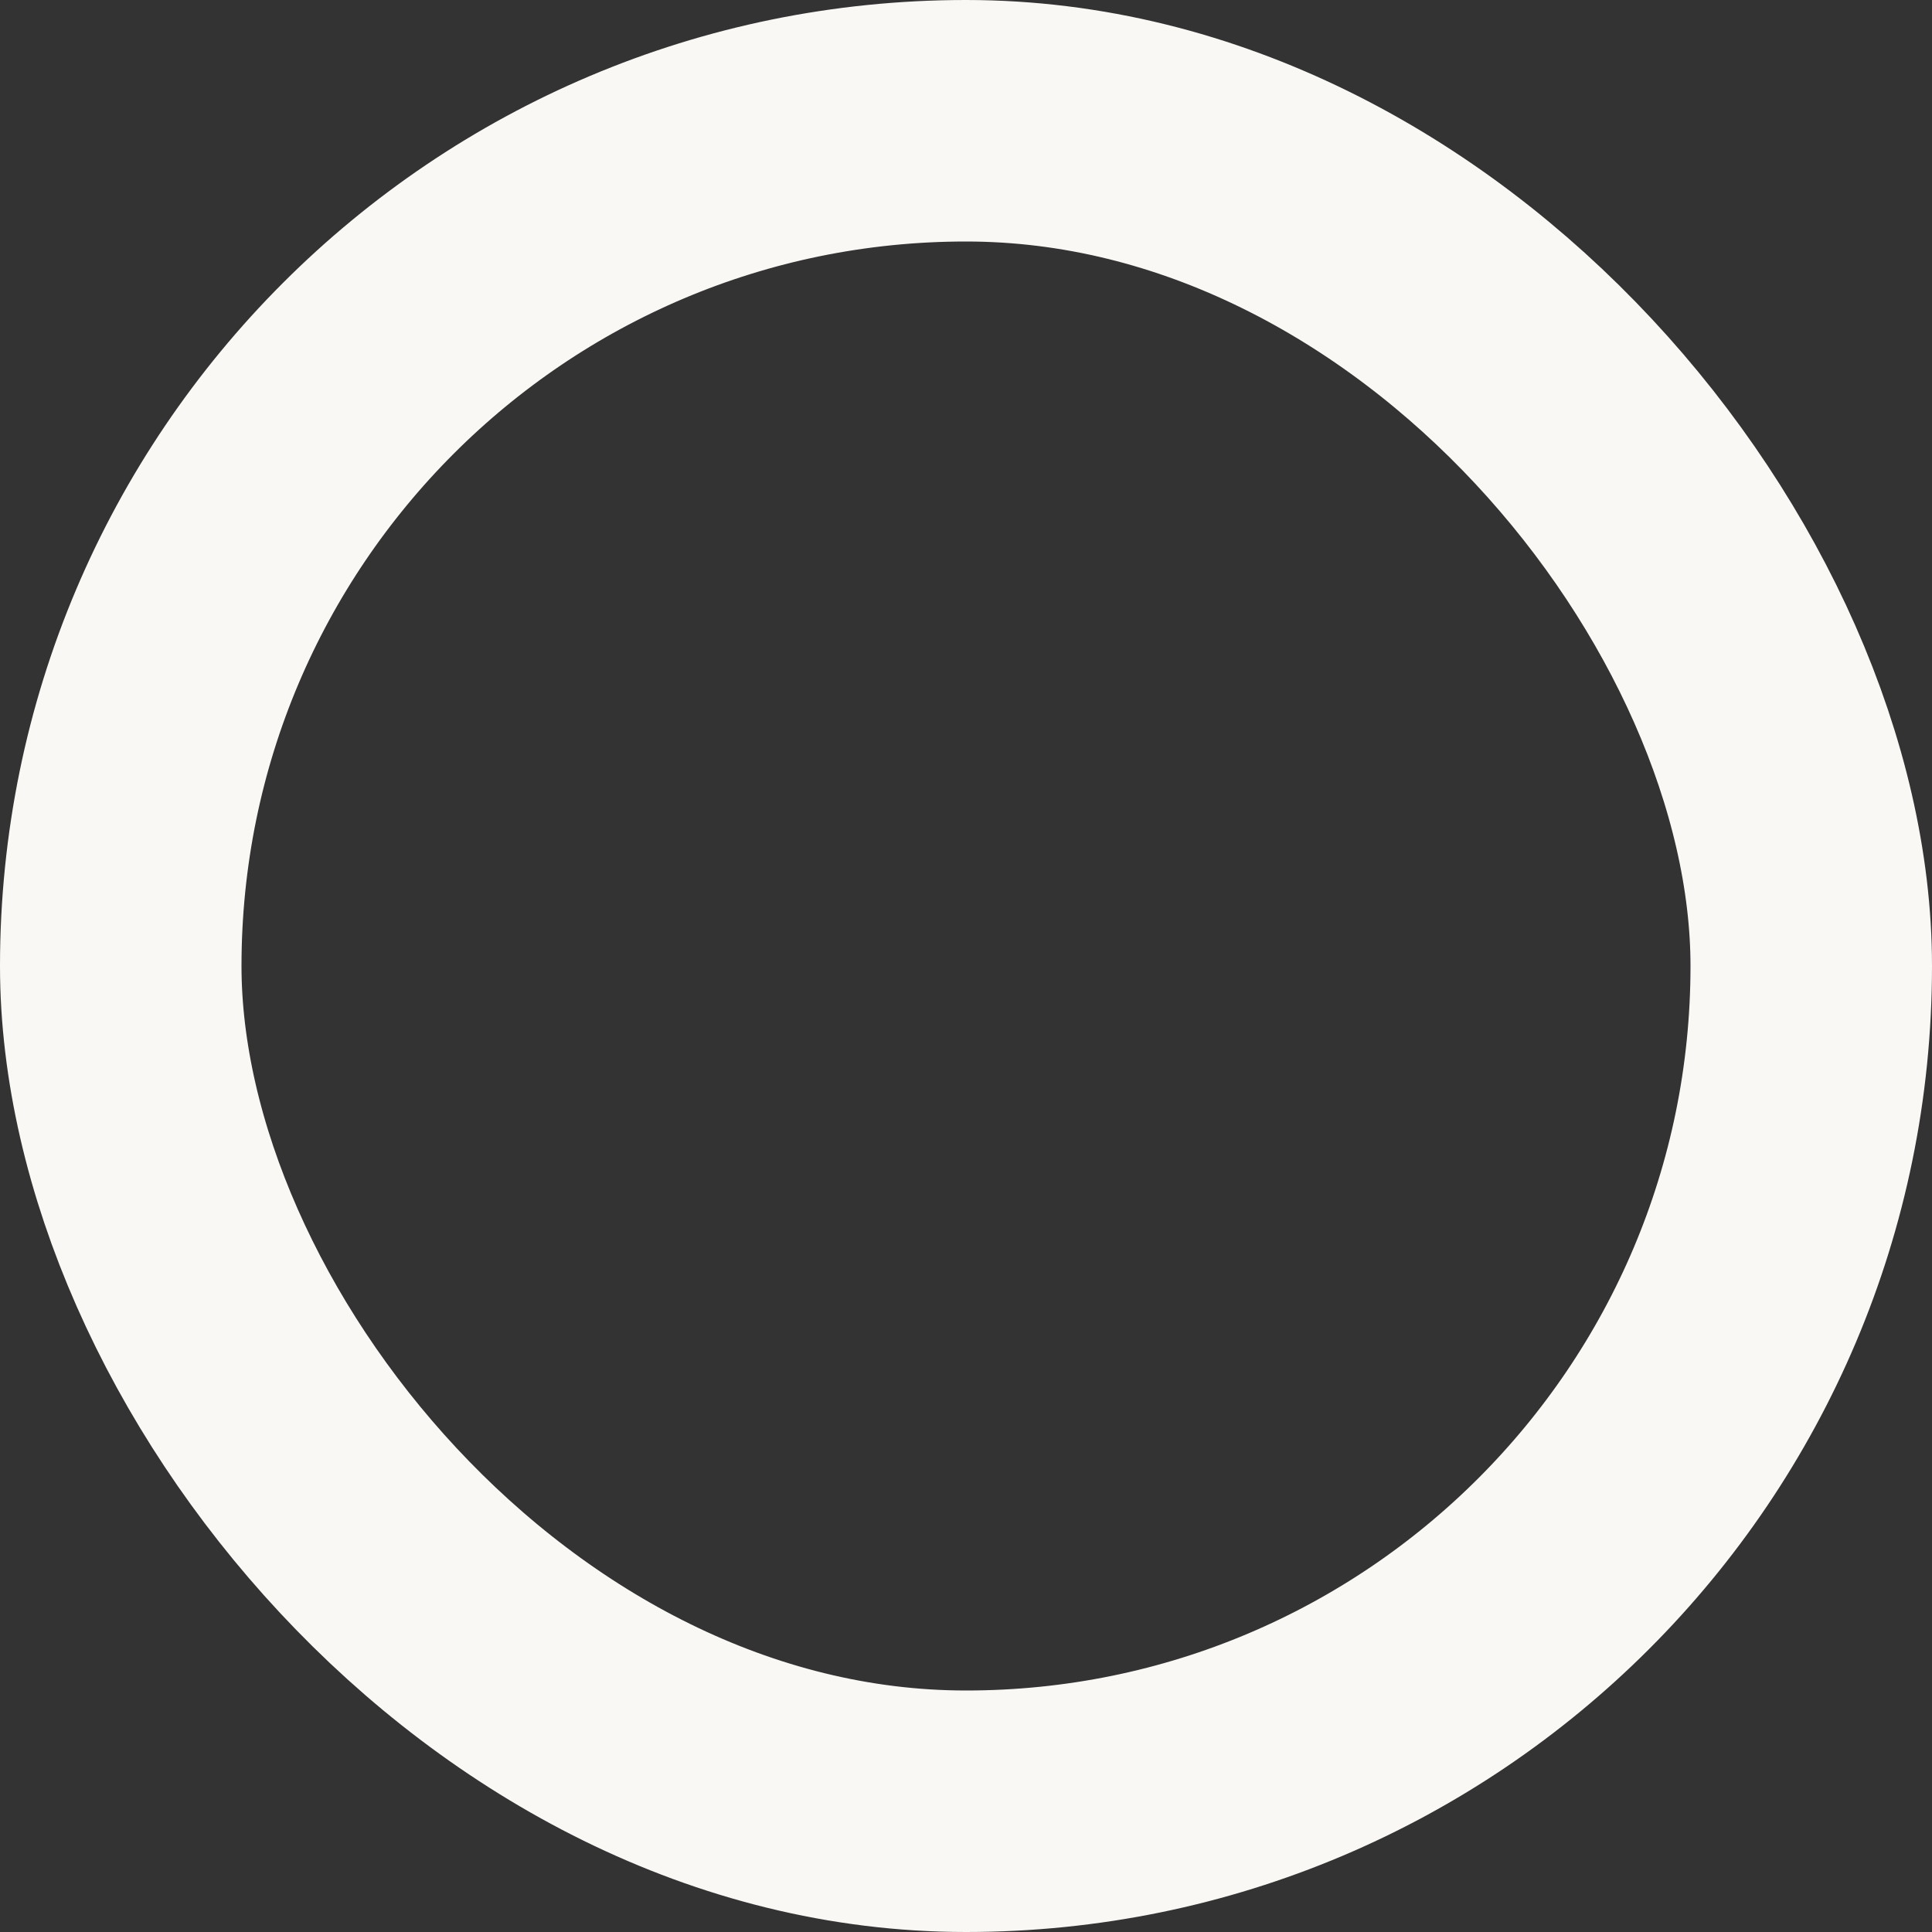 <svg xmlns="http://www.w3.org/2000/svg" width="8" height="8" fill="none" viewBox="0 0 8 8">
  <rect x="0" y="0" width="8" height="8" fill="#333333" stroke="none"/>
  <rect width="7" height="7" x=".5" y=".5" stroke="#FAF8F5" rx="3.5"/>
</svg>

